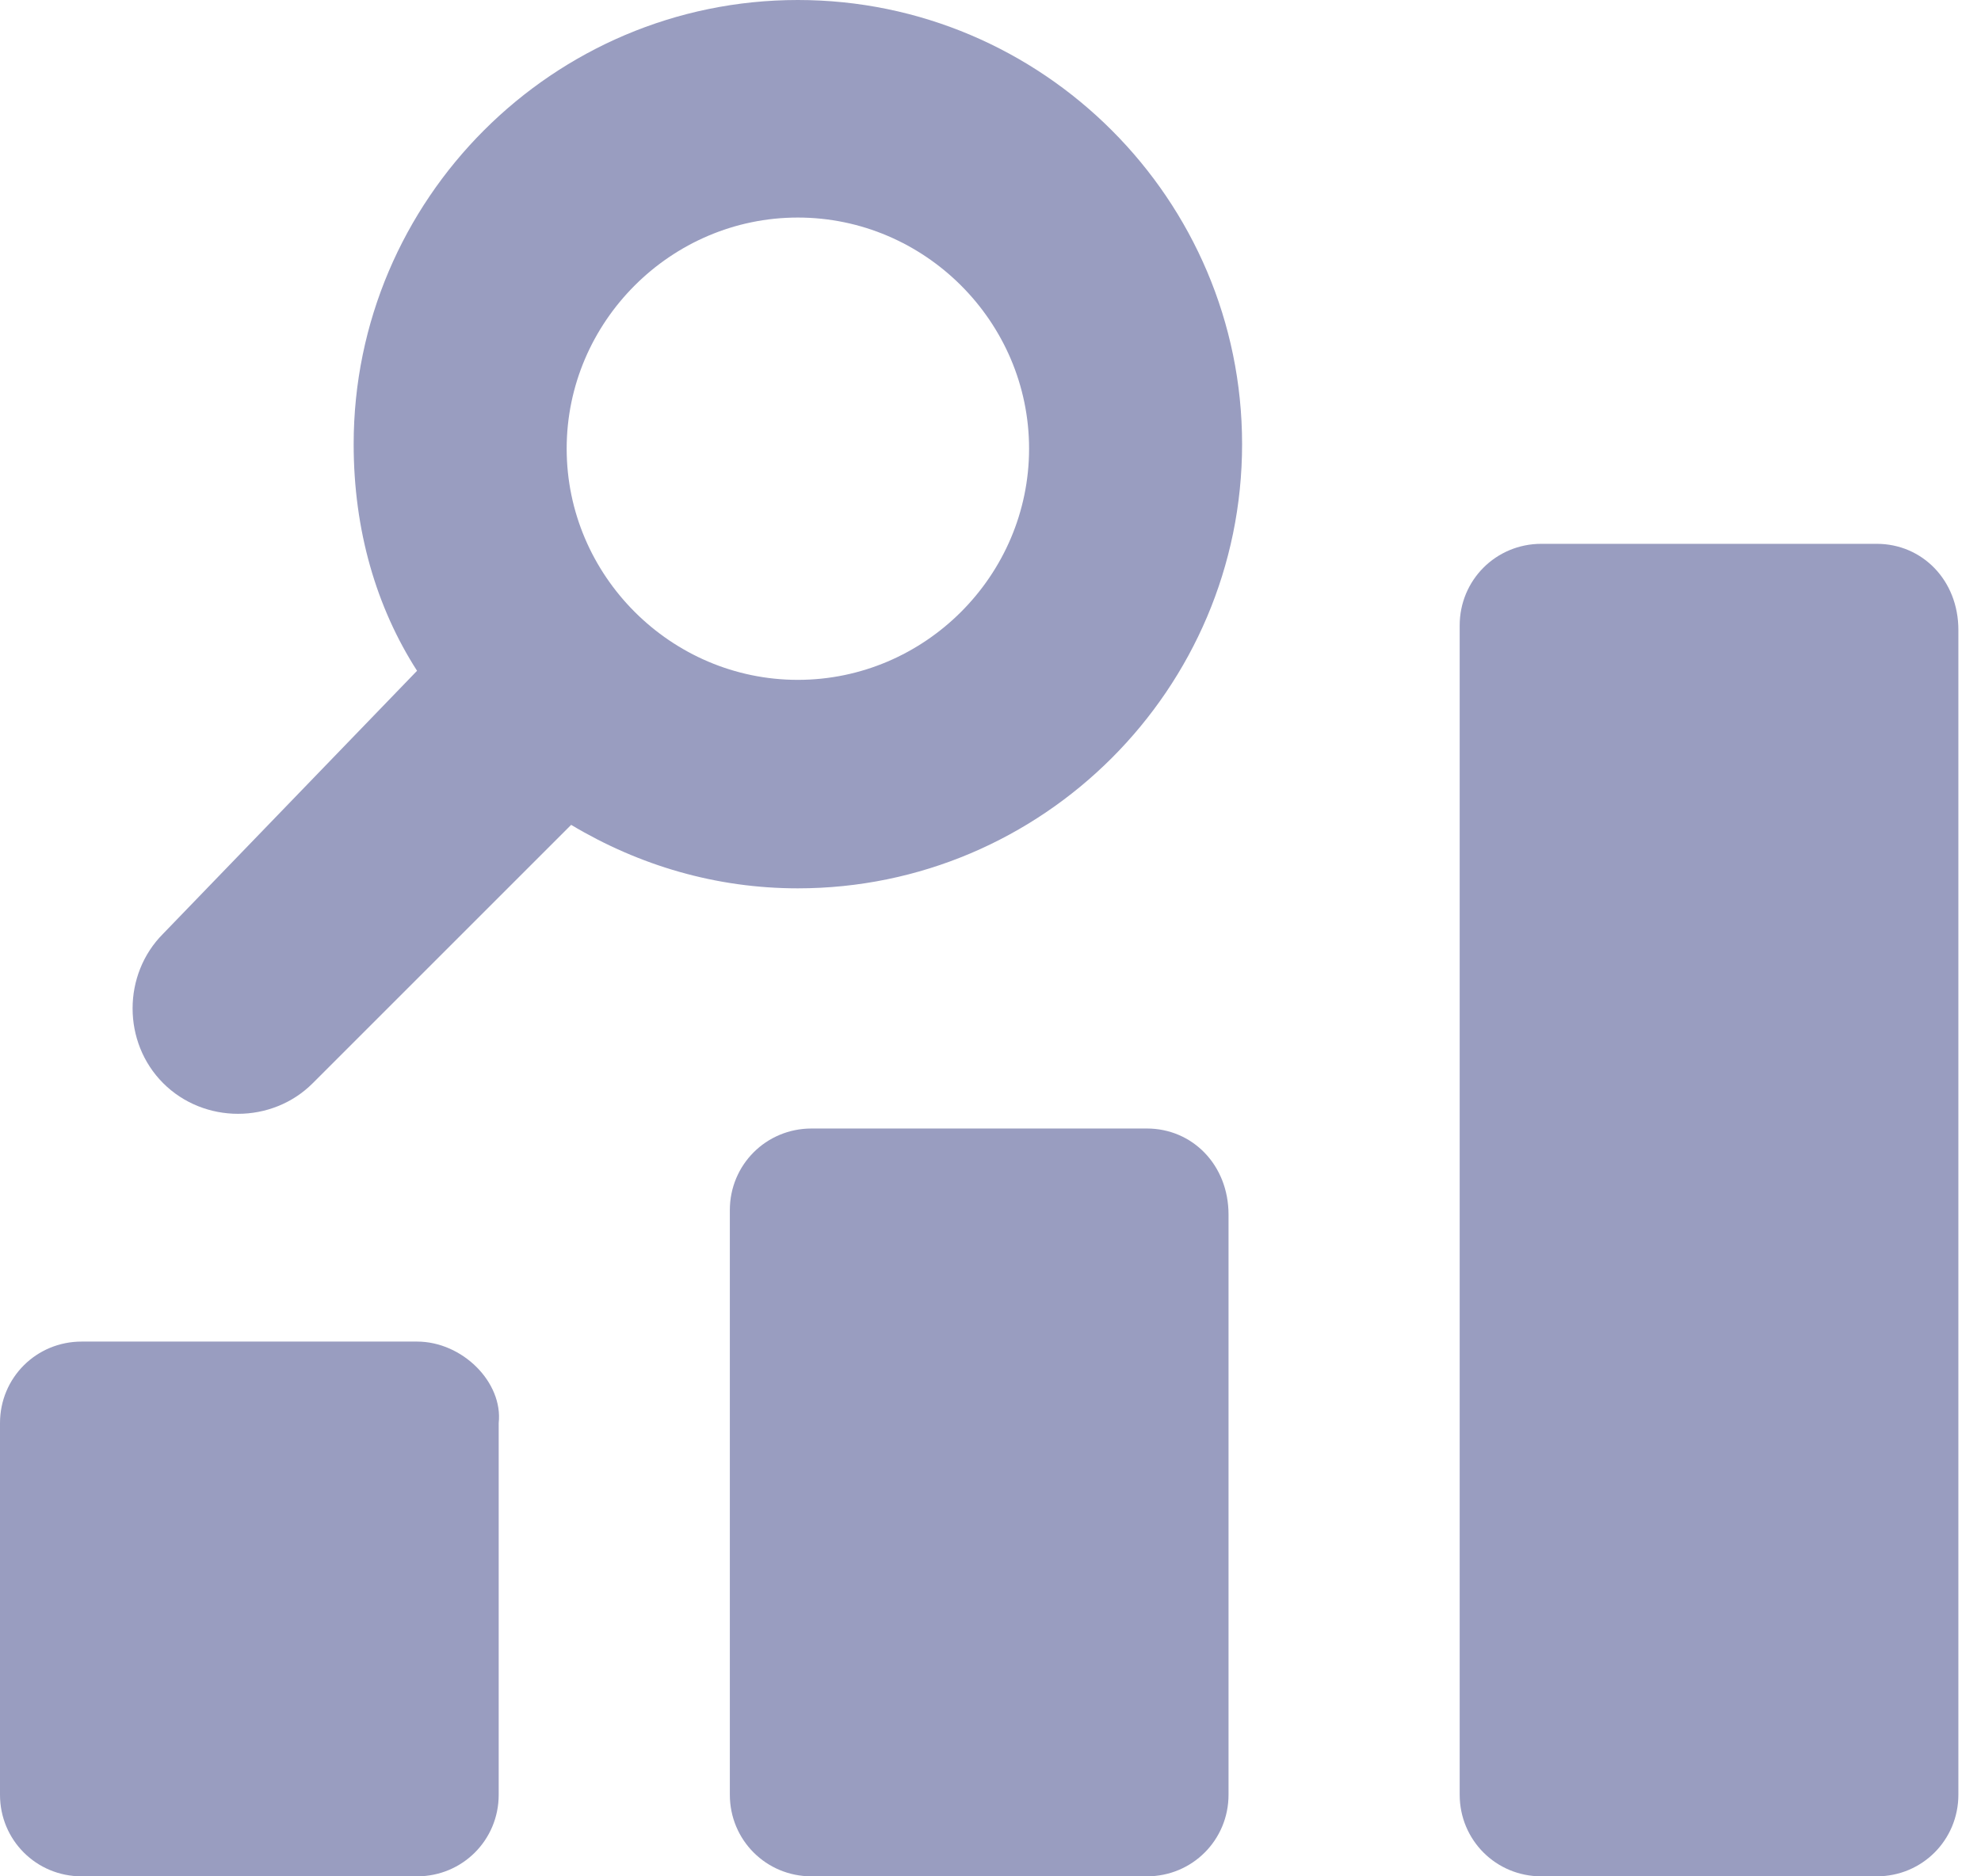 <svg width="19" height="18" viewBox="0 0 19 18" fill="none" xmlns="http://www.w3.org/2000/svg">
<path d="M4 12.87H0.783C0.348 12.87 0 13.217 0 13.652V17.218C0 17.652 0.348 18 0.783 18H4C4.435 18 4.783 17.652 4.783 17.218V13.652C4.826 13.261 4.435 12.87 4 12.87Z" fill="#999DC0"/>
<path d="M11 10.826H7.783C7.348 10.826 7 11.174 7 11.609V17.217C7 17.652 7.348 18 7.783 18H11C11.435 18 11.783 17.652 11.783 17.217V11.652C11.783 11.174 11.435 10.826 11 10.826Z" fill="#999DC0"/>
<path d="M18 5.217H14.783C14.348 5.217 14 5.565 14 6V17.217C14 17.652 14.348 18 14.783 18H18C18.435 18 18.783 17.652 18.783 17.217V6.043C18.783 5.565 18.435 5.217 18 5.217Z" fill="#999DC0"/>
<path d="M7.652 0C5.305 0 3.392 1.913 3.392 4.261C3.392 5.087 3.609 5.826 4 6.435L1.565 8.957C1.174 9.348 1.174 10 1.565 10.391C1.957 10.783 2.609 10.783 3 10.391L5.478 7.913C6.131 8.304 6.87 8.522 7.652 8.522C10 8.522 11.913 6.609 11.913 4.261C11.913 1.913 10 0 7.652 0ZM7.652 6.522C6.435 6.522 5.435 5.522 5.435 4.304C5.435 3.087 6.435 2.087 7.652 2.087C8.87 2.087 9.87 3.087 9.87 4.304C9.87 5.522 8.87 6.522 7.652 6.522Z" fill="#999DC0"/>
</svg>
